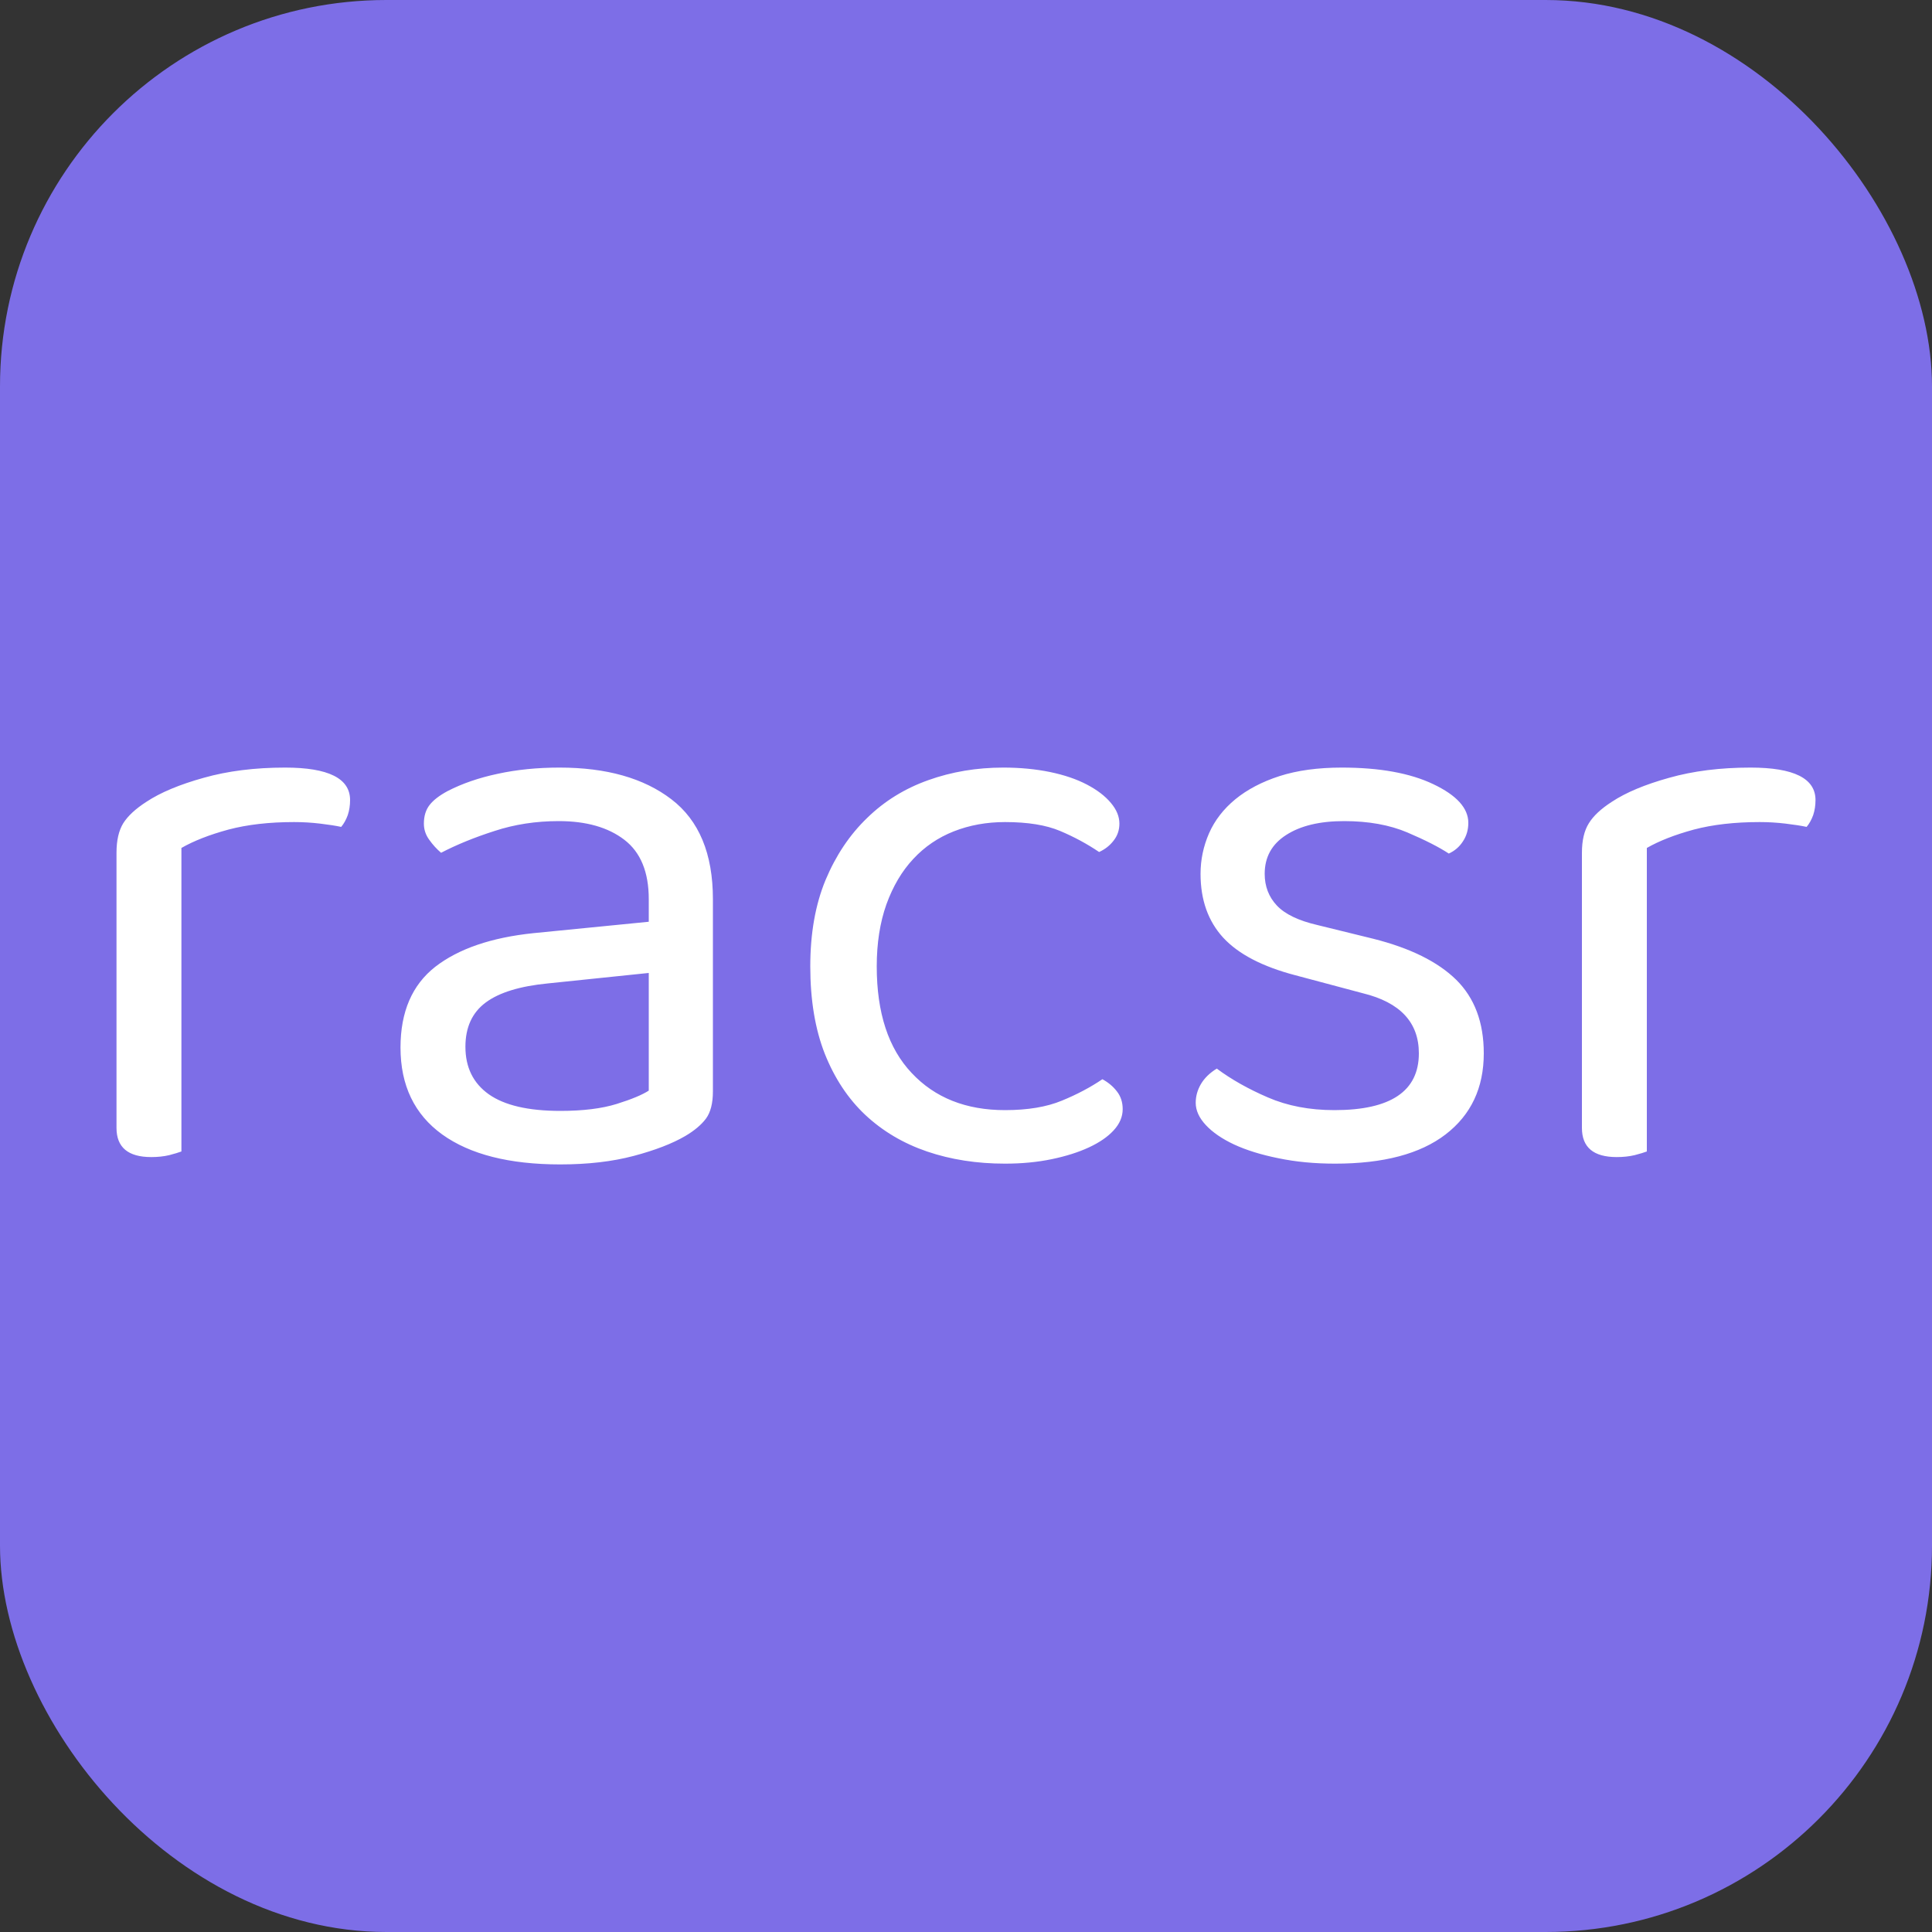 <svg xmlns="http://www.w3.org/2000/svg" width="256" height="256" viewBox="0 0 100 100"><rect x="0" y="0" width="100" height="100" fill="#333333" stroke="none"/><rect width="100" height="100" rx="20" fill="#7d6ee7"></rect><path fill="#fff" d="M9.39 43.89L9.39 59.60Q9.18 59.68 8.76 59.79Q8.34 59.89 7.83 59.89L7.83 59.89Q6.03 59.89 6.03 58.38L6.03 58.38L6.03 44.14Q6.03 43.18 6.38 42.61Q6.74 42.04 7.58 41.50L7.58 41.50Q8.67 40.78 10.54 40.26Q12.41 39.73 14.76 39.73L14.76 39.73Q18.12 39.73 18.12 41.41L18.12 41.41Q18.12 41.83 18.00 42.19Q17.87 42.55 17.66 42.80L17.66 42.80Q17.24 42.71 16.57 42.63Q15.90 42.55 15.22 42.55L15.22 42.55Q13.29 42.55 11.82 42.94Q10.35 43.34 9.39 43.89L9.39 43.89ZM29 57.50L29 57.50Q30.76 57.50 31.92 57.14Q33.07 56.78 33.58 56.45L33.58 56.45L33.58 50.36L28.37 50.90Q26.19 51.11 25.14 51.89Q24.09 52.67 24.09 54.18L24.09 54.18Q24.09 55.78 25.30 56.64Q26.52 57.50 29 57.50ZM28.96 39.73L28.96 39.73Q32.61 39.73 34.75 41.37Q36.90 43.01 36.90 46.54L36.90 46.54L36.90 56.49Q36.90 57.41 36.54 57.90Q36.18 58.38 35.47 58.80L35.47 58.80Q34.46 59.39 32.80 59.83Q31.14 60.27 29 60.27L29 60.27Q25.05 60.27 22.89 58.72Q20.73 57.16 20.73 54.22L20.73 54.22Q20.73 51.45 22.53 50.04Q24.34 48.64 27.61 48.30L27.61 48.30L33.58 47.71L33.58 46.54Q33.58 44.44 32.32 43.47Q31.06 42.50 28.92 42.50L28.92 42.50Q27.15 42.50 25.60 43.01Q24.04 43.51 22.83 44.14L22.83 44.14Q22.49 43.85 22.22 43.47Q21.94 43.09 21.94 42.63L21.94 42.63Q21.94 42.04 22.24 41.66Q22.53 41.29 23.16 40.95L23.16 40.95Q24.30 40.36 25.77 40.05Q27.24 39.73 28.96 39.73ZM52.02 42.55L52.02 42.55Q50.59 42.55 49.37 43.03Q48.15 43.51 47.27 44.46Q46.39 45.40 45.88 46.81Q45.38 48.22 45.38 50.02L45.38 50.02Q45.38 53.63 47.19 55.54Q48.99 57.46 52.02 57.46L52.02 57.46Q53.78 57.46 54.96 56.97Q56.13 56.49 57.06 55.86L57.06 55.86Q57.52 56.11 57.81 56.49Q58.11 56.87 58.11 57.41L58.11 57.41Q58.11 58.00 57.64 58.51Q57.18 59.01 56.36 59.39Q55.54 59.77 54.43 60.00Q53.32 60.23 52.02 60.23L52.02 60.23Q49.83 60.23 47.98 59.60Q46.14 58.97 44.79 57.71Q43.45 56.45 42.69 54.54Q41.94 52.63 41.94 50.02L41.94 50.02Q41.94 47.46 42.73 45.55Q43.53 43.64 44.88 42.34Q46.22 41.03 48.05 40.38Q49.87 39.73 51.93 39.73L51.93 39.73Q53.23 39.73 54.35 39.96Q55.46 40.19 56.26 40.61Q57.06 41.03 57.50 41.56Q57.94 42.08 57.94 42.63L57.94 42.63Q57.94 43.13 57.64 43.51Q57.35 43.89 56.89 44.10L56.89 44.10Q55.96 43.47 54.87 43.01Q53.78 42.55 52.02 42.55ZM76.80 54.52L76.80 54.52Q76.80 57.20 74.82 58.72Q72.85 60.23 69.11 60.23L69.11 60.23Q67.51 60.23 66.17 59.95Q64.83 59.68 63.88 59.24Q62.94 58.80 62.41 58.23Q61.89 57.67 61.89 57.08L61.89 57.08Q61.89 56.57 62.16 56.11Q62.43 55.65 62.98 55.31L62.98 55.31Q64.11 56.15 65.62 56.80Q67.14 57.46 69.07 57.46L69.07 57.46Q73.44 57.46 73.44 54.52L73.44 54.52Q73.44 52.12 70.54 51.41L70.54 51.41L67.05 50.48Q64.49 49.81 63.31 48.53Q62.14 47.25 62.14 45.23L62.14 45.23Q62.14 44.14 62.58 43.13Q63.02 42.13 63.94 41.37Q64.87 40.61 66.23 40.17Q67.60 39.73 69.45 39.73L69.45 39.73Q72.39 39.73 74.19 40.59Q76.00 41.45 76.00 42.59L76.00 42.59Q76.00 43.13 75.72 43.55Q75.45 43.97 74.99 44.18L74.99 44.18Q74.23 43.68 72.85 43.09Q71.46 42.50 69.57 42.50L69.57 42.50Q67.68 42.50 66.57 43.22Q65.46 43.93 65.46 45.23L65.46 45.23Q65.46 46.20 66.09 46.87Q66.72 47.54 68.19 47.88L68.19 47.88L71.08 48.59Q73.94 49.31 75.37 50.71Q76.80 52.12 76.80 54.52ZM85.24 43.89L85.24 59.60Q85.03 59.68 84.61 59.79Q84.19 59.89 83.68 59.89L83.68 59.89Q81.88 59.89 81.88 58.38L81.88 58.38L81.88 44.14Q81.88 43.18 82.24 42.61Q82.59 42.04 83.43 41.50L83.43 41.50Q84.52 40.78 86.39 40.26Q88.26 39.73 90.61 39.73L90.61 39.73Q93.97 39.73 93.97 41.41L93.97 41.41Q93.97 41.83 93.85 42.19Q93.72 42.55 93.51 42.80L93.51 42.80Q93.09 42.71 92.42 42.63Q91.75 42.55 91.08 42.55L91.08 42.55Q89.14 42.55 87.67 42.94Q86.20 43.34 85.24 43.89L85.24 43.89Z"></path></svg>
